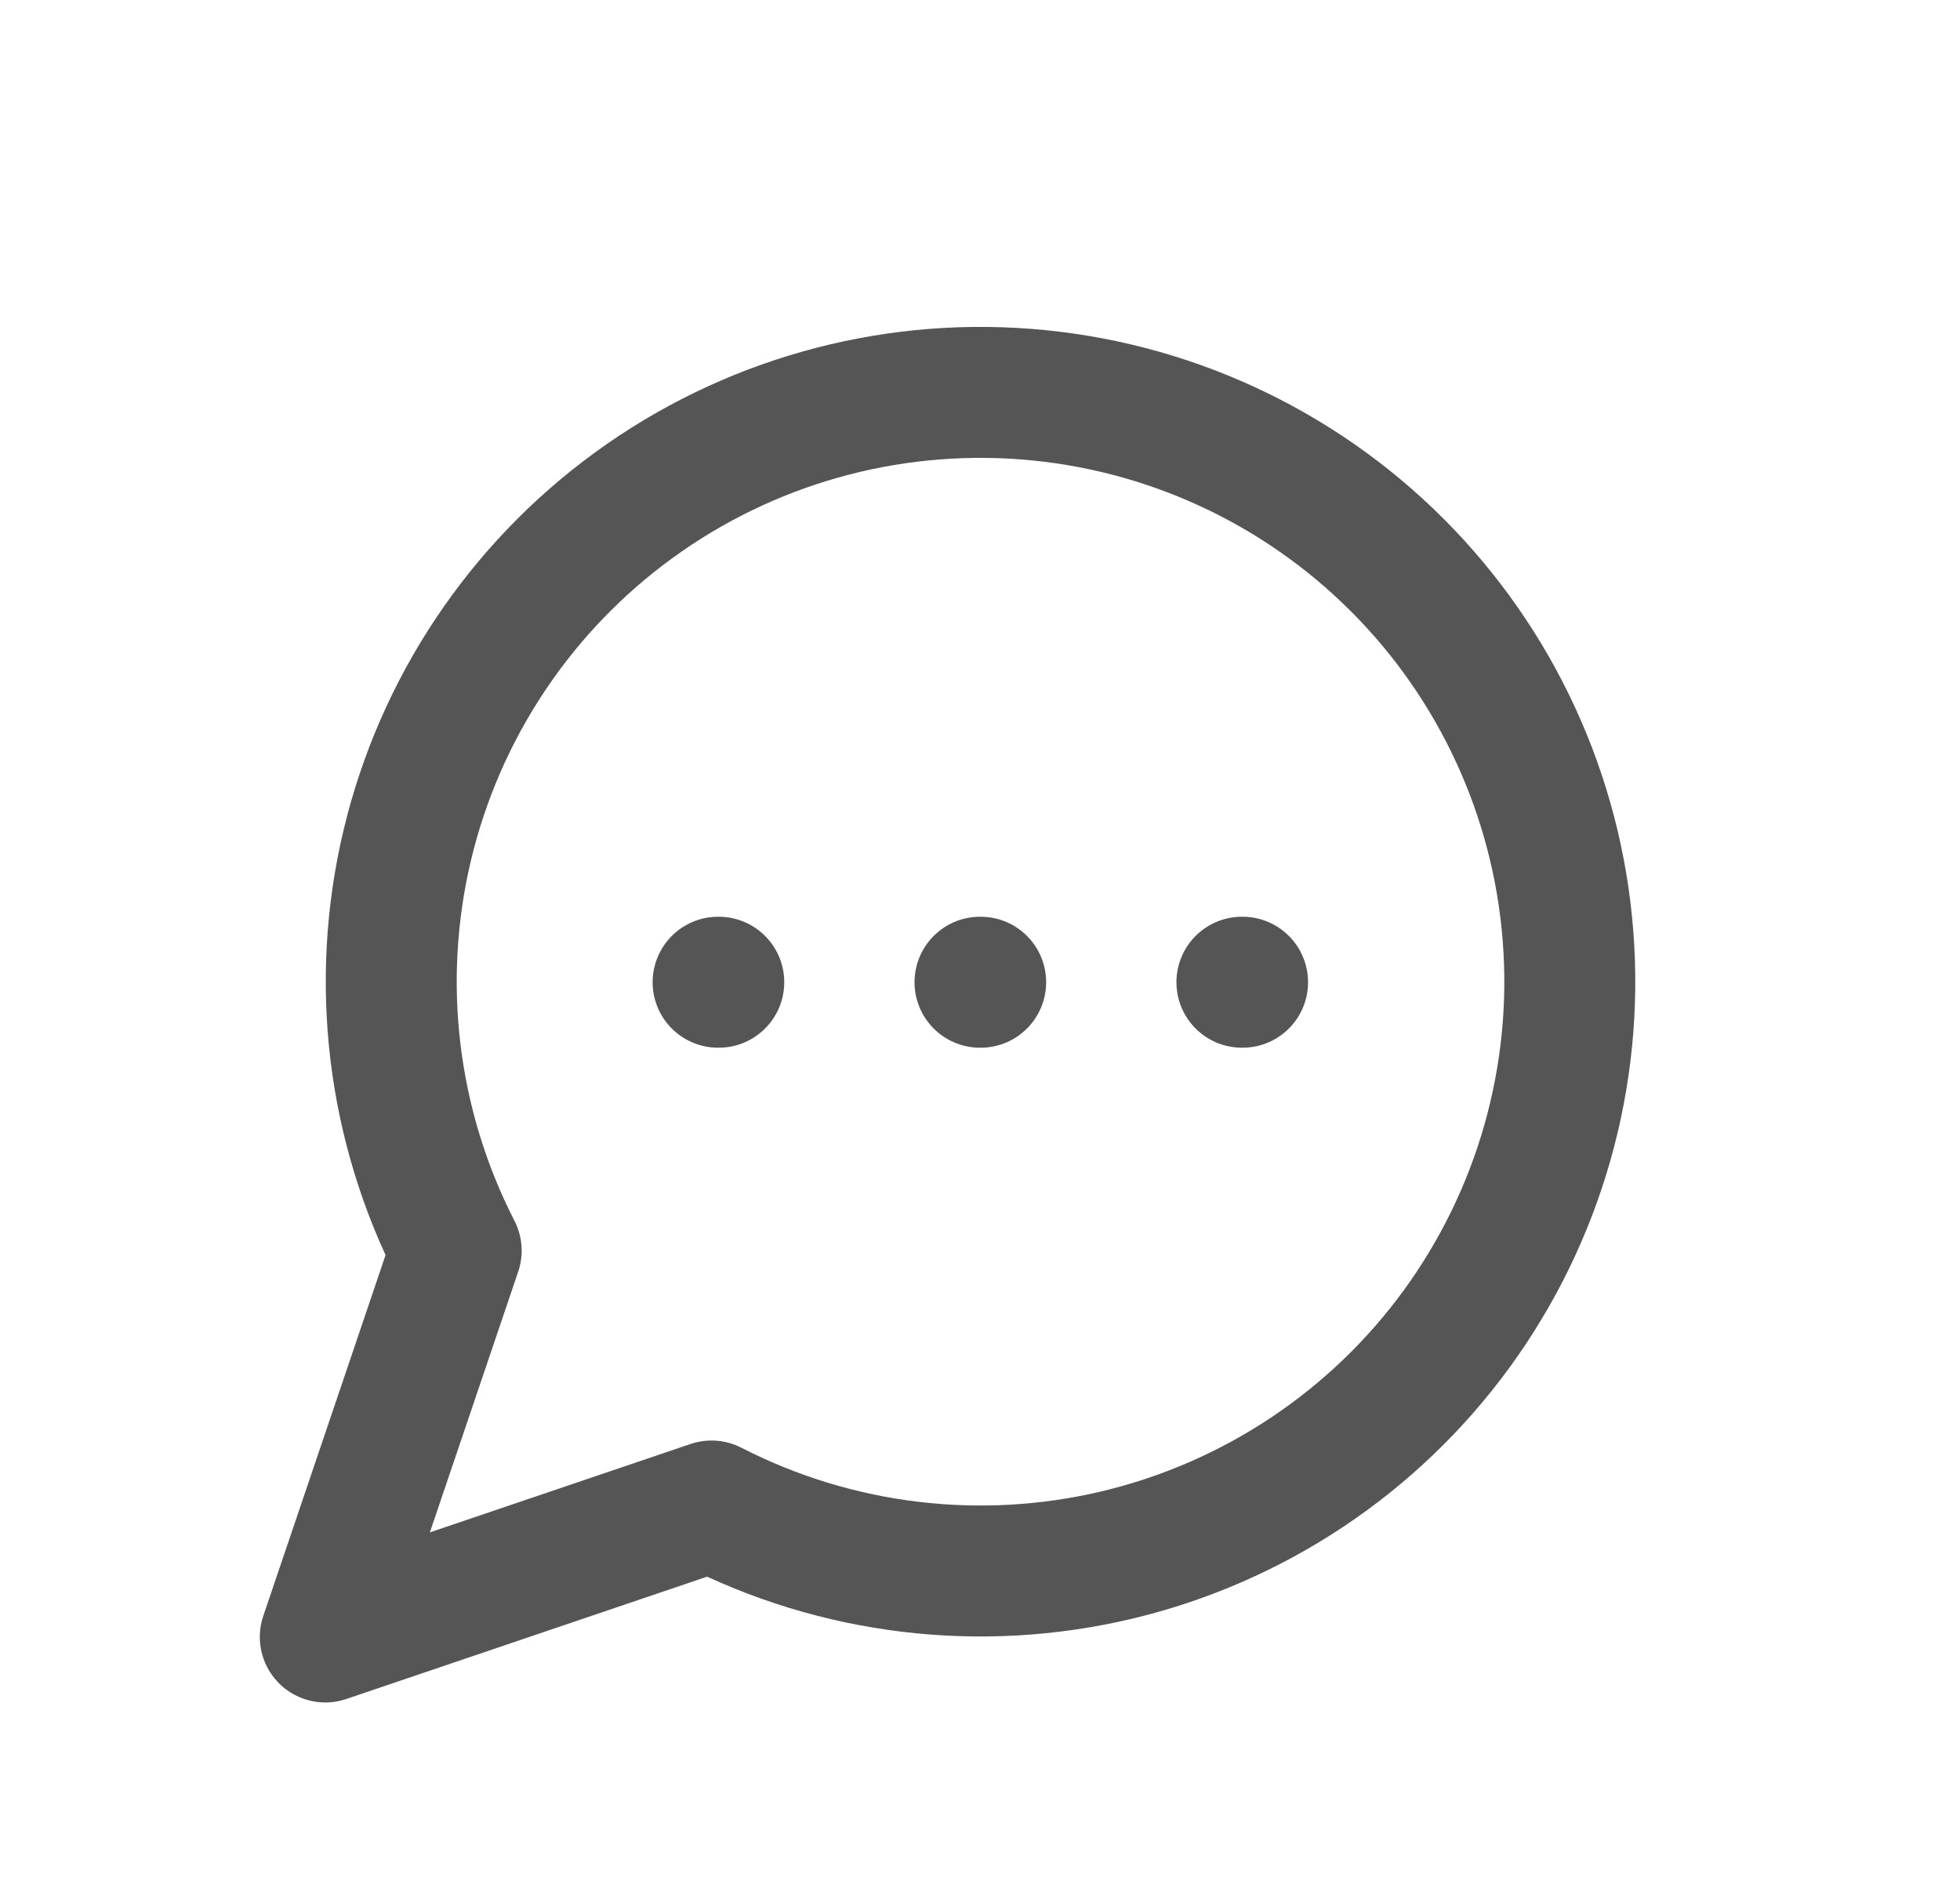 <svg width="32" height="31" viewBox="0 0 32 31" fill="none" xmlns="http://www.w3.org/2000/svg">
<path d="M11.724 16.035H11.735M16 16.035H16.011M20.276 16.035H20.287M11.617 24.586C13.658 25.633 16.005 25.916 18.235 25.386C20.466 24.855 22.434 23.545 23.784 21.692C25.134 19.838 25.779 17.564 25.6 15.278C25.422 12.992 24.433 10.845 22.811 9.223C21.19 7.602 19.043 6.613 16.757 6.435C14.471 6.256 12.196 6.9 10.343 8.251C8.49 9.601 7.18 11.569 6.649 13.799C6.118 16.03 6.402 18.377 7.448 20.417L5.311 26.724L11.617 24.586Z" stroke="#555555" stroke-width="2.138" stroke-linecap="round" stroke-linejoin="round"/>
</svg>

